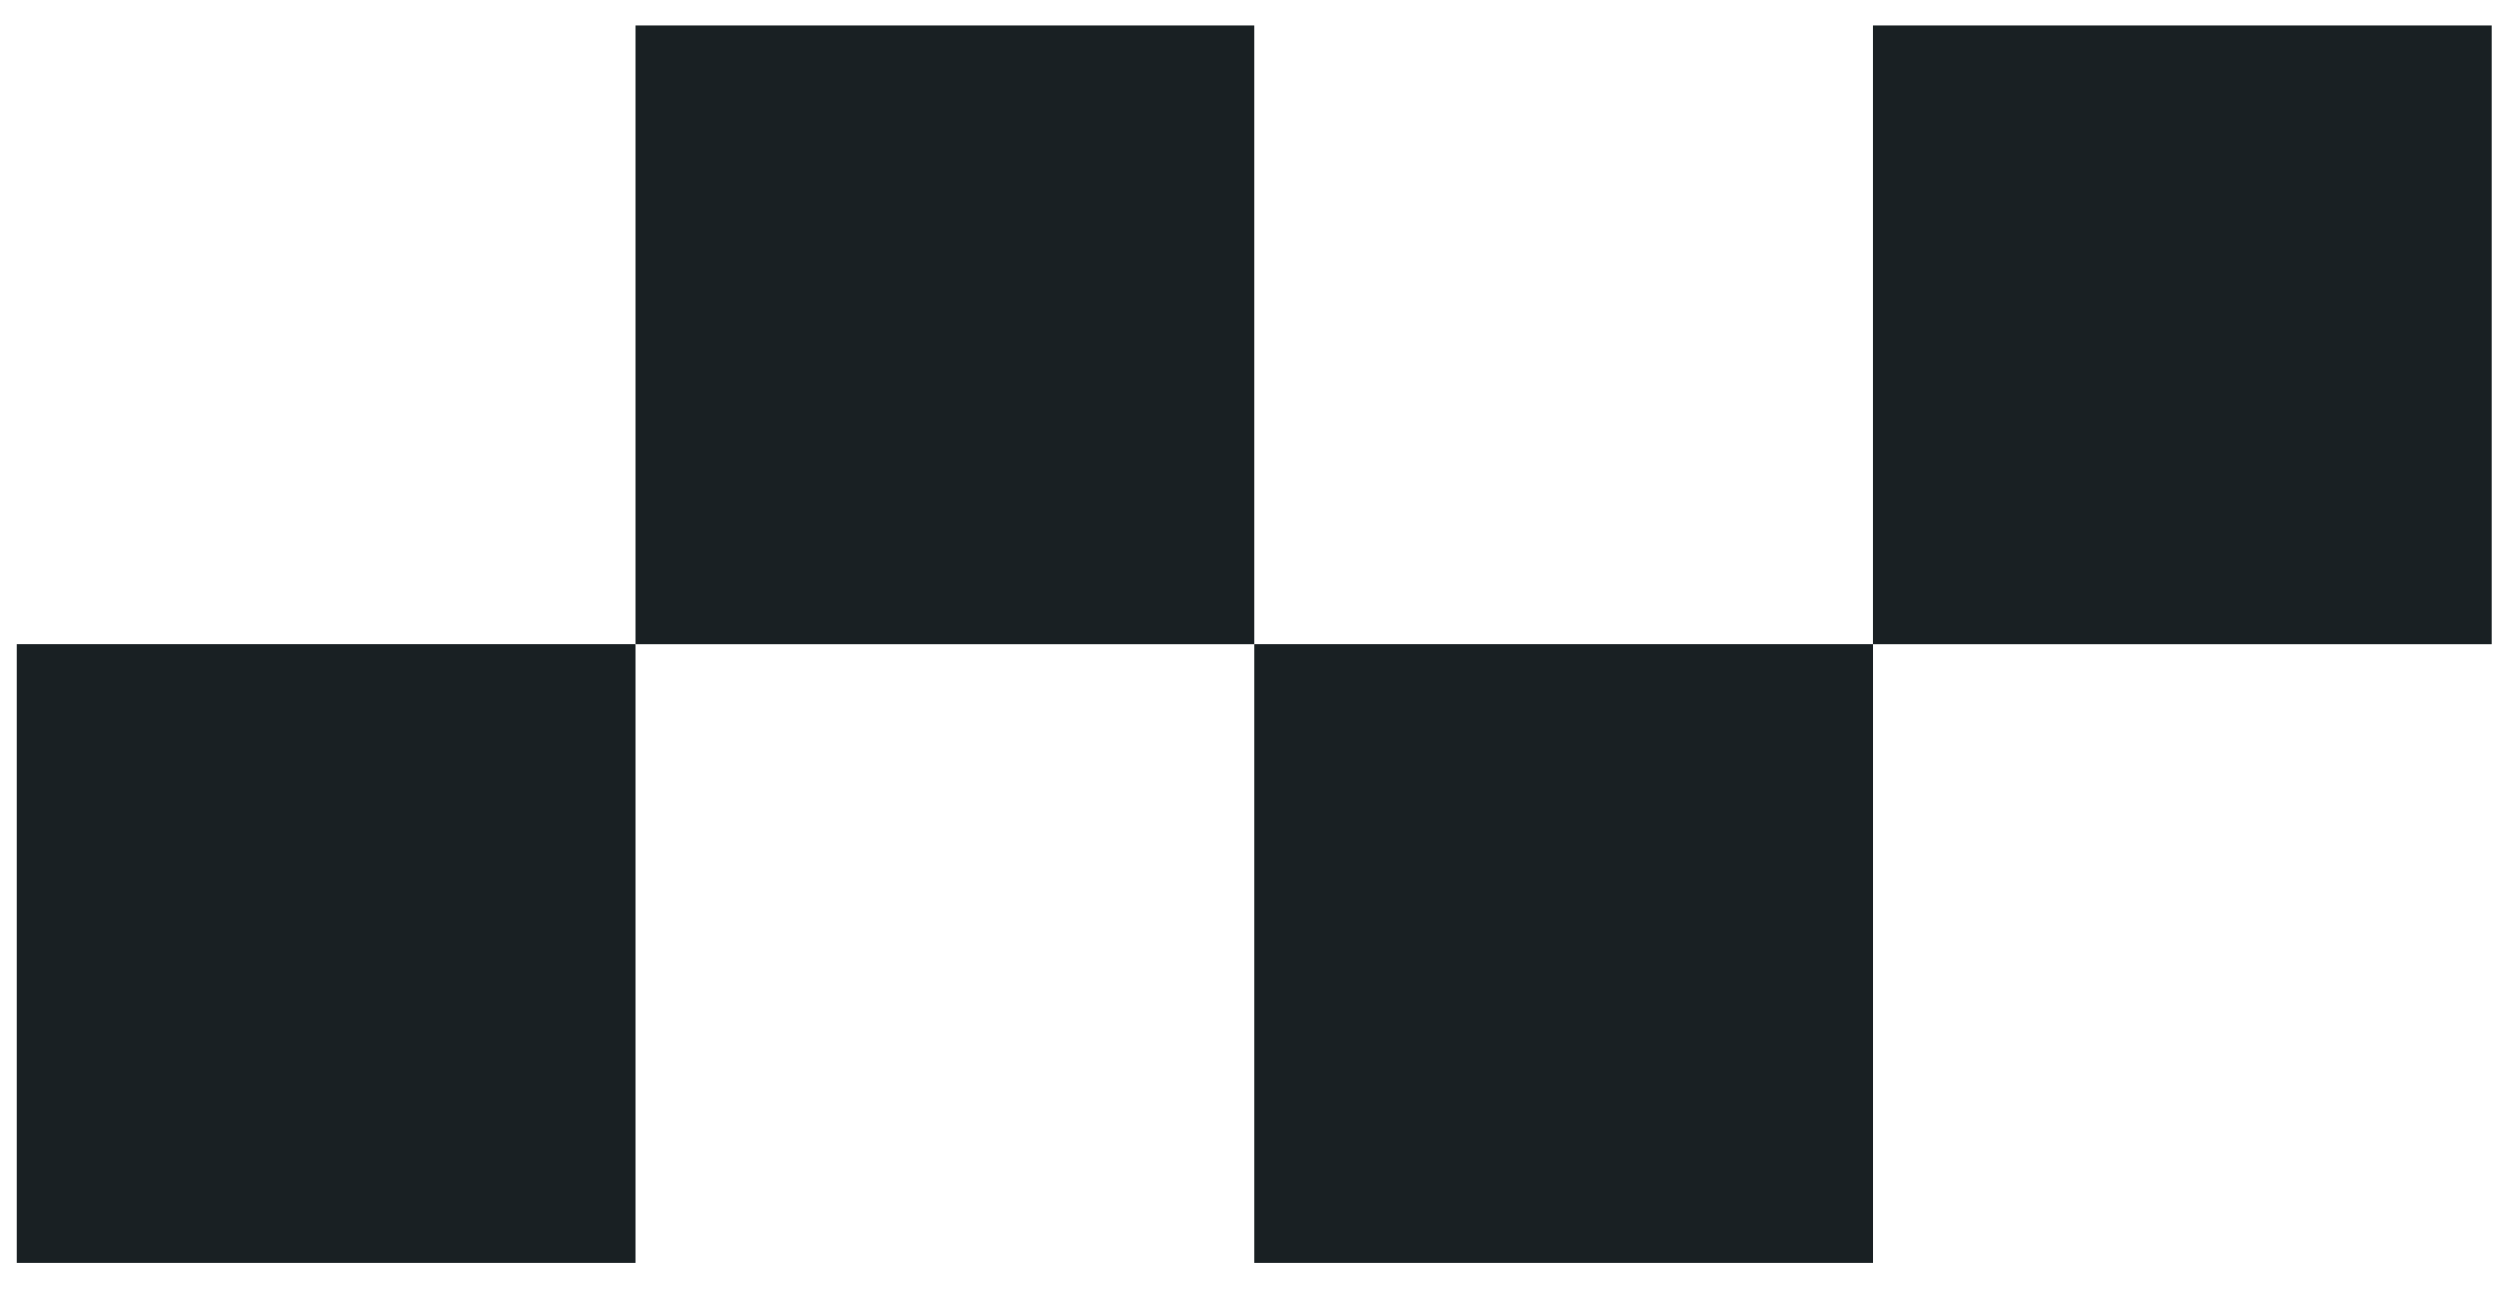 <svg width="44" height="23" viewBox="0 0 44 23" fill="none" xmlns="http://www.w3.org/2000/svg">
<rect x="0.295" y="11.337" width="10.89" height="10.89" fill="#192023"/>
<rect x="11.185" y="0.448" width="10.89" height="10.89" fill="#192023"/>
<rect x="22.075" y="11.337" width="10.89" height="10.89" fill="#192023"/>
<rect x="32.964" y="0.448" width="10.89" height="10.89" fill="#192023"/>
</svg>
